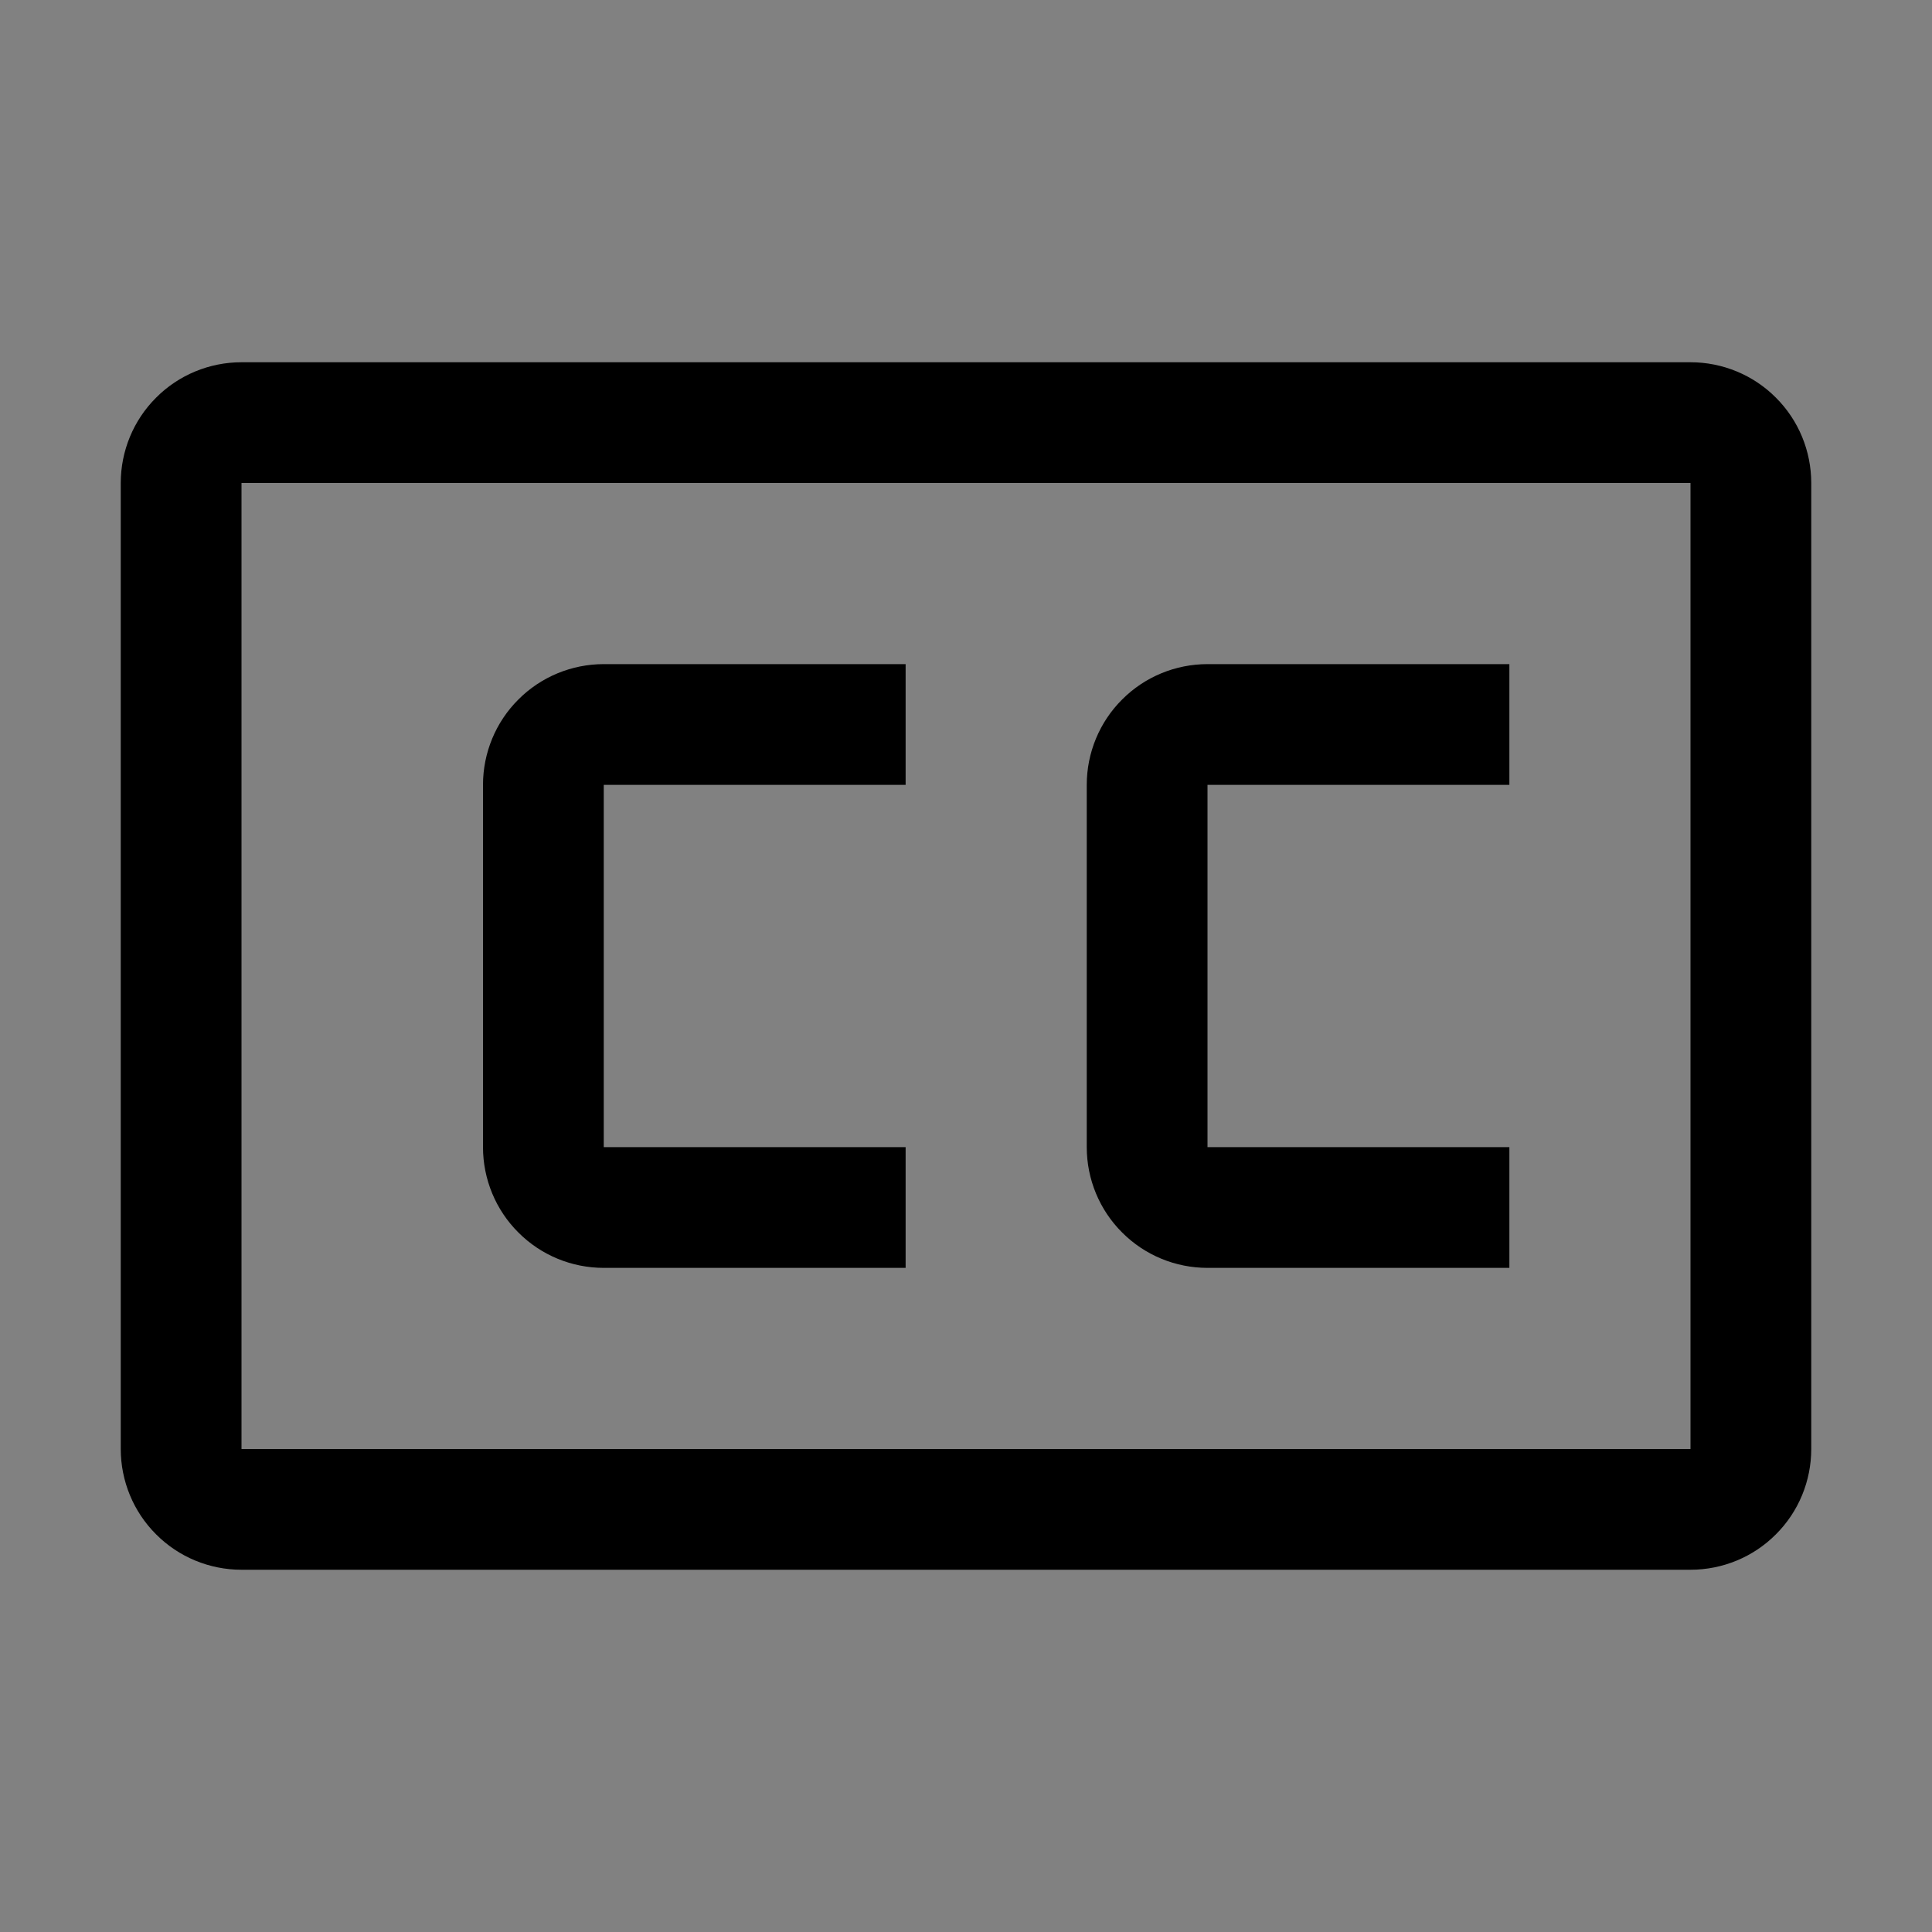 <svg viewBox="0 0 16 16" fill="none" xmlns="http://www.w3.org/2000/svg">
<rect x="0" y="0" width="16" height="16" fill="#808080" stroke="none"/>
<rect width="16" height="16" fill="white" fill-opacity="0.01" style="mix-blend-mode:multiply"/>
<path d="M7.5 10.5H5C4.735 10.5 4.48 10.395 4.293 10.207C4.105 10.02 4 9.765 4 9.5V6.5C4 6.235 4.105 5.98 4.293 5.793C4.48 5.605 4.735 5.5 5 5.5H7.5V6.5H5V9.5H7.5V10.5Z" fill="currentColor"/>
<path d="M12.5 10.5H10C9.735 10.5 9.48 10.395 9.293 10.207C9.105 10.02 9 9.765 9 9.5V6.5C9 6.235 9.105 5.98 9.293 5.793C9.48 5.605 9.735 5.5 10 5.5H12.5V6.5H10V9.5H12.5V10.5Z" fill="currentColor"/>
<path d="M14 13H2C1.735 13 1.48 12.895 1.293 12.707C1.105 12.52 1 12.265 1 12V4C1 3.735 1.105 3.48 1.293 3.293C1.48 3.105 1.735 3 2 3H14C14.265 3 14.52 3.105 14.707 3.293C14.895 3.48 15 3.735 15 4V12C15 12.265 14.895 12.52 14.707 12.707C14.52 12.895 14.265 13 14 13ZM2 4V12H14V4H2Z" fill="currentColor"/>
</svg>
